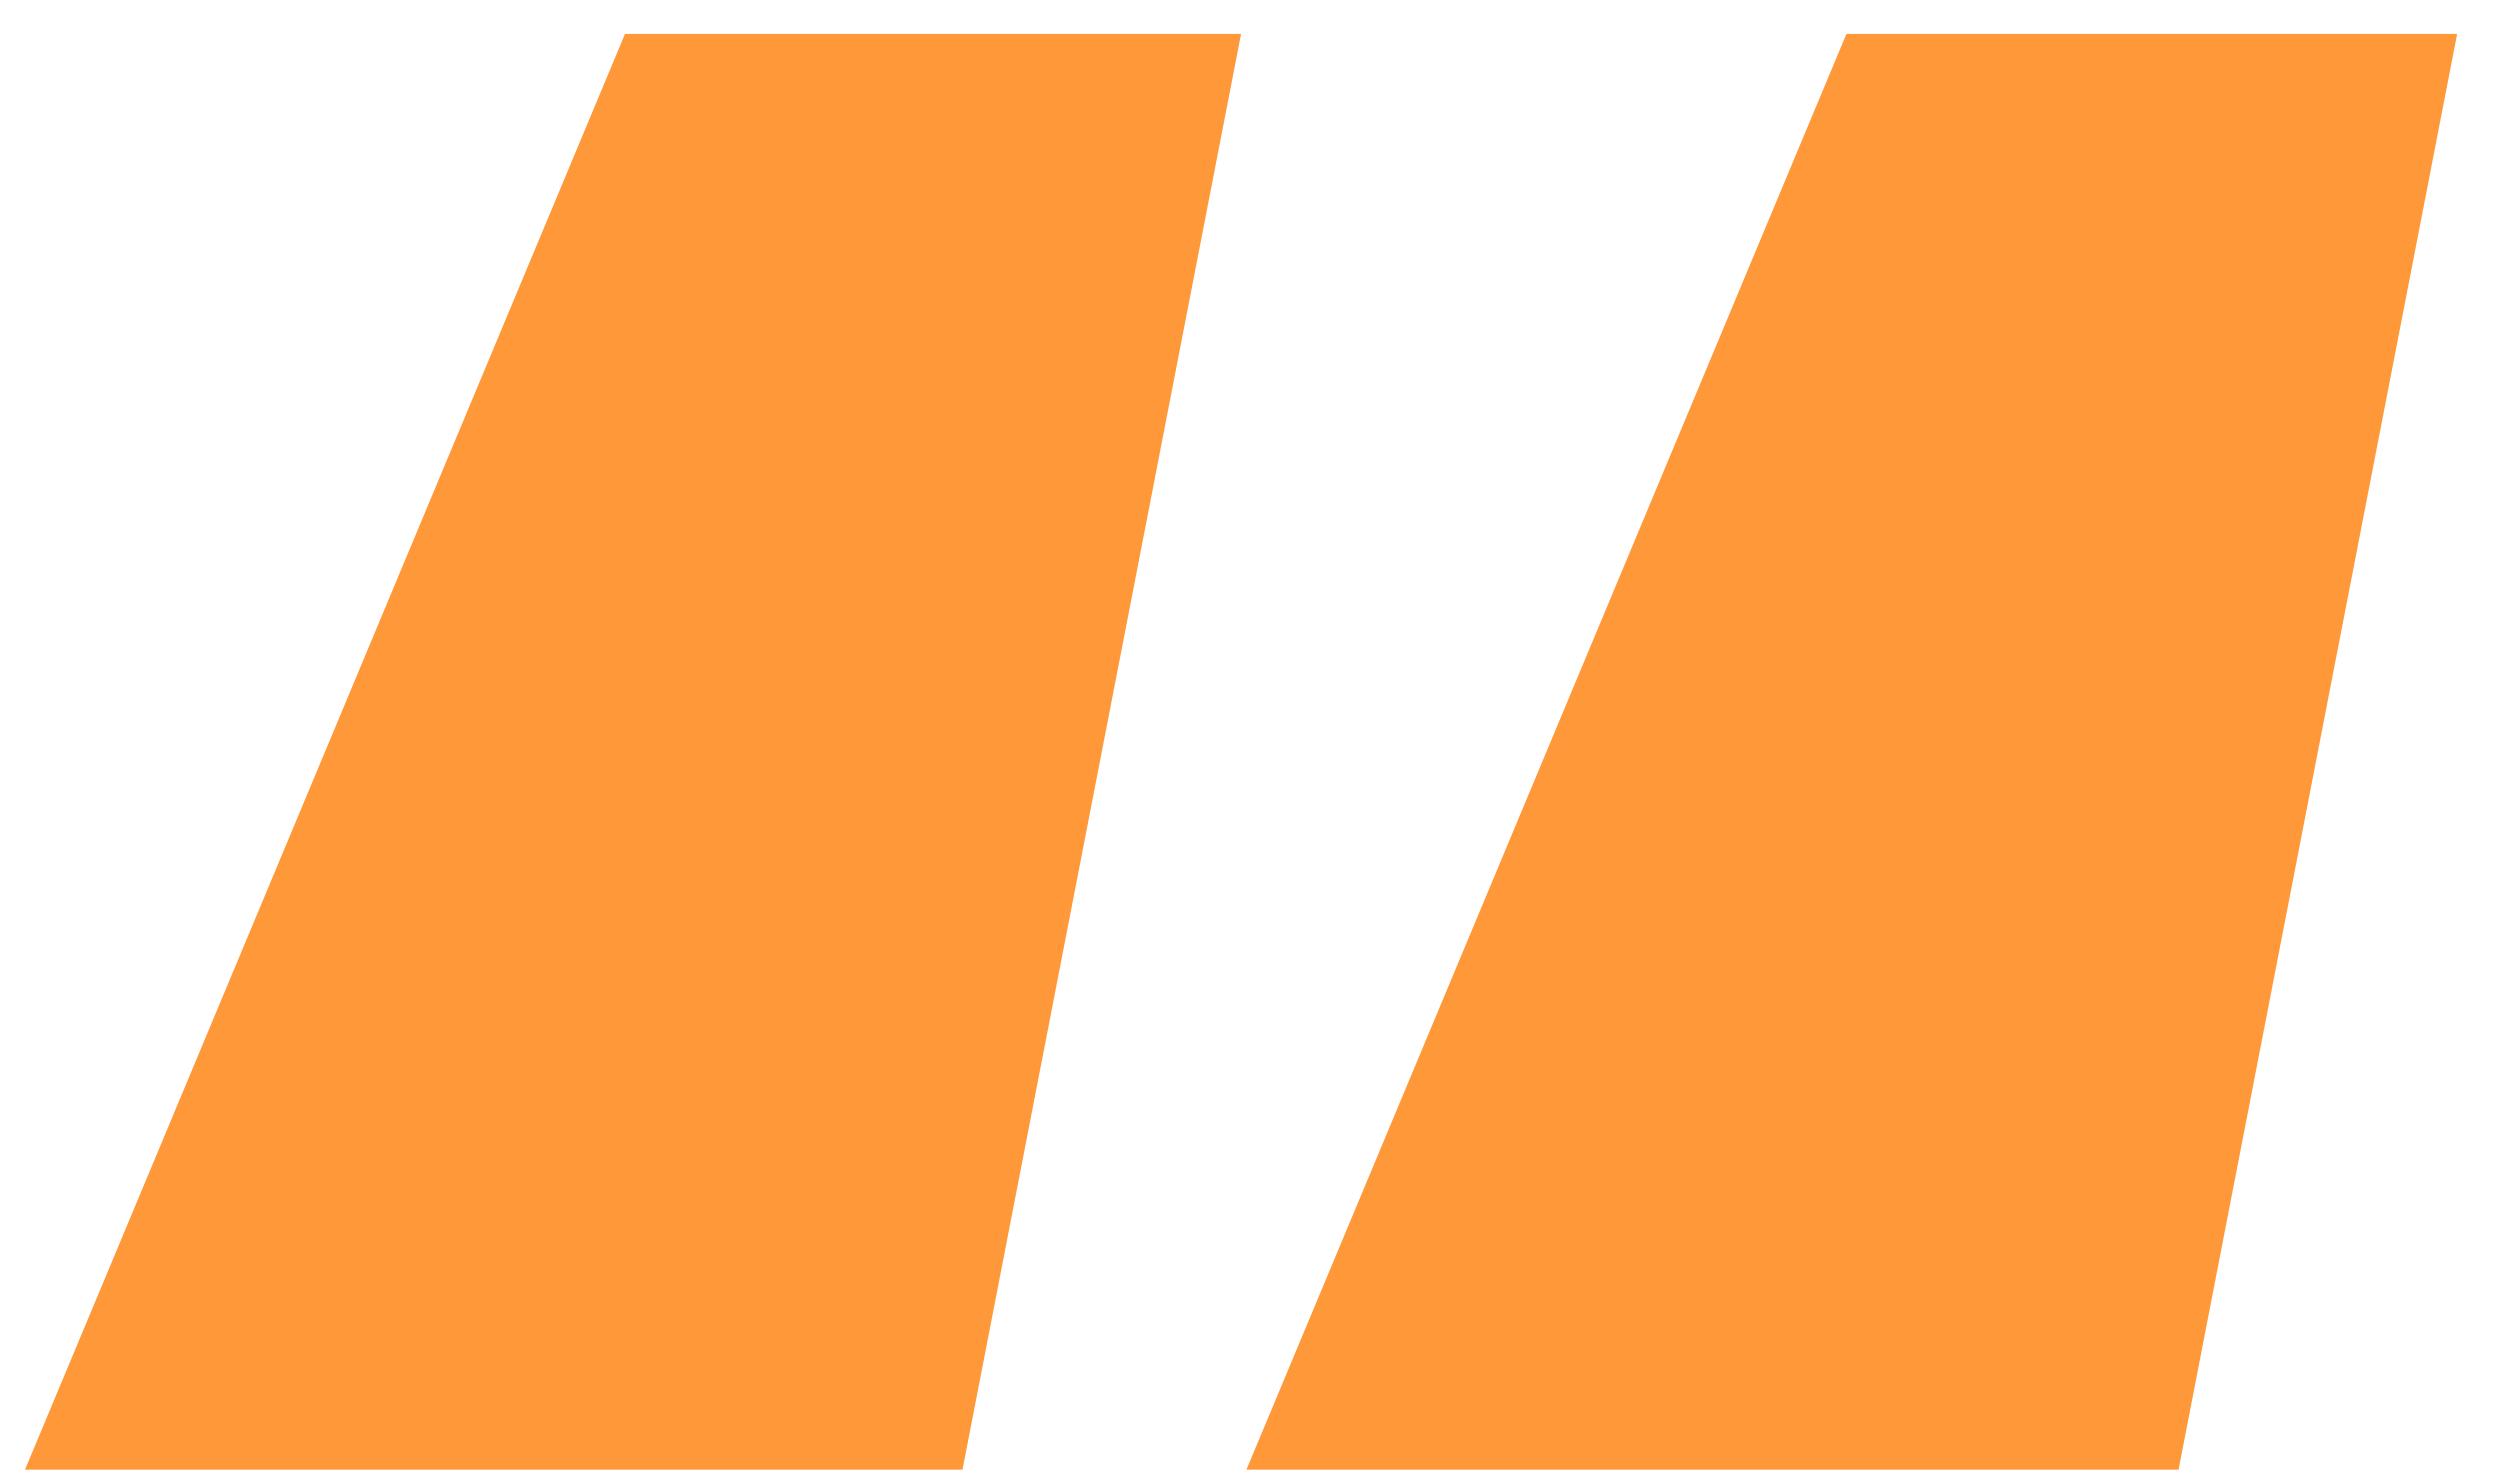 <svg width="56" height="33" viewBox="0 0 56 33" fill="none" xmlns="http://www.w3.org/2000/svg">
<path d="M21.56 32.92H0.56L14 0.76H27.8L21.56 32.92ZM48.8 32.92H27.92L41.36 0.76H55.04L48.8 32.92Z" fill="#FF9839"/>
</svg>
